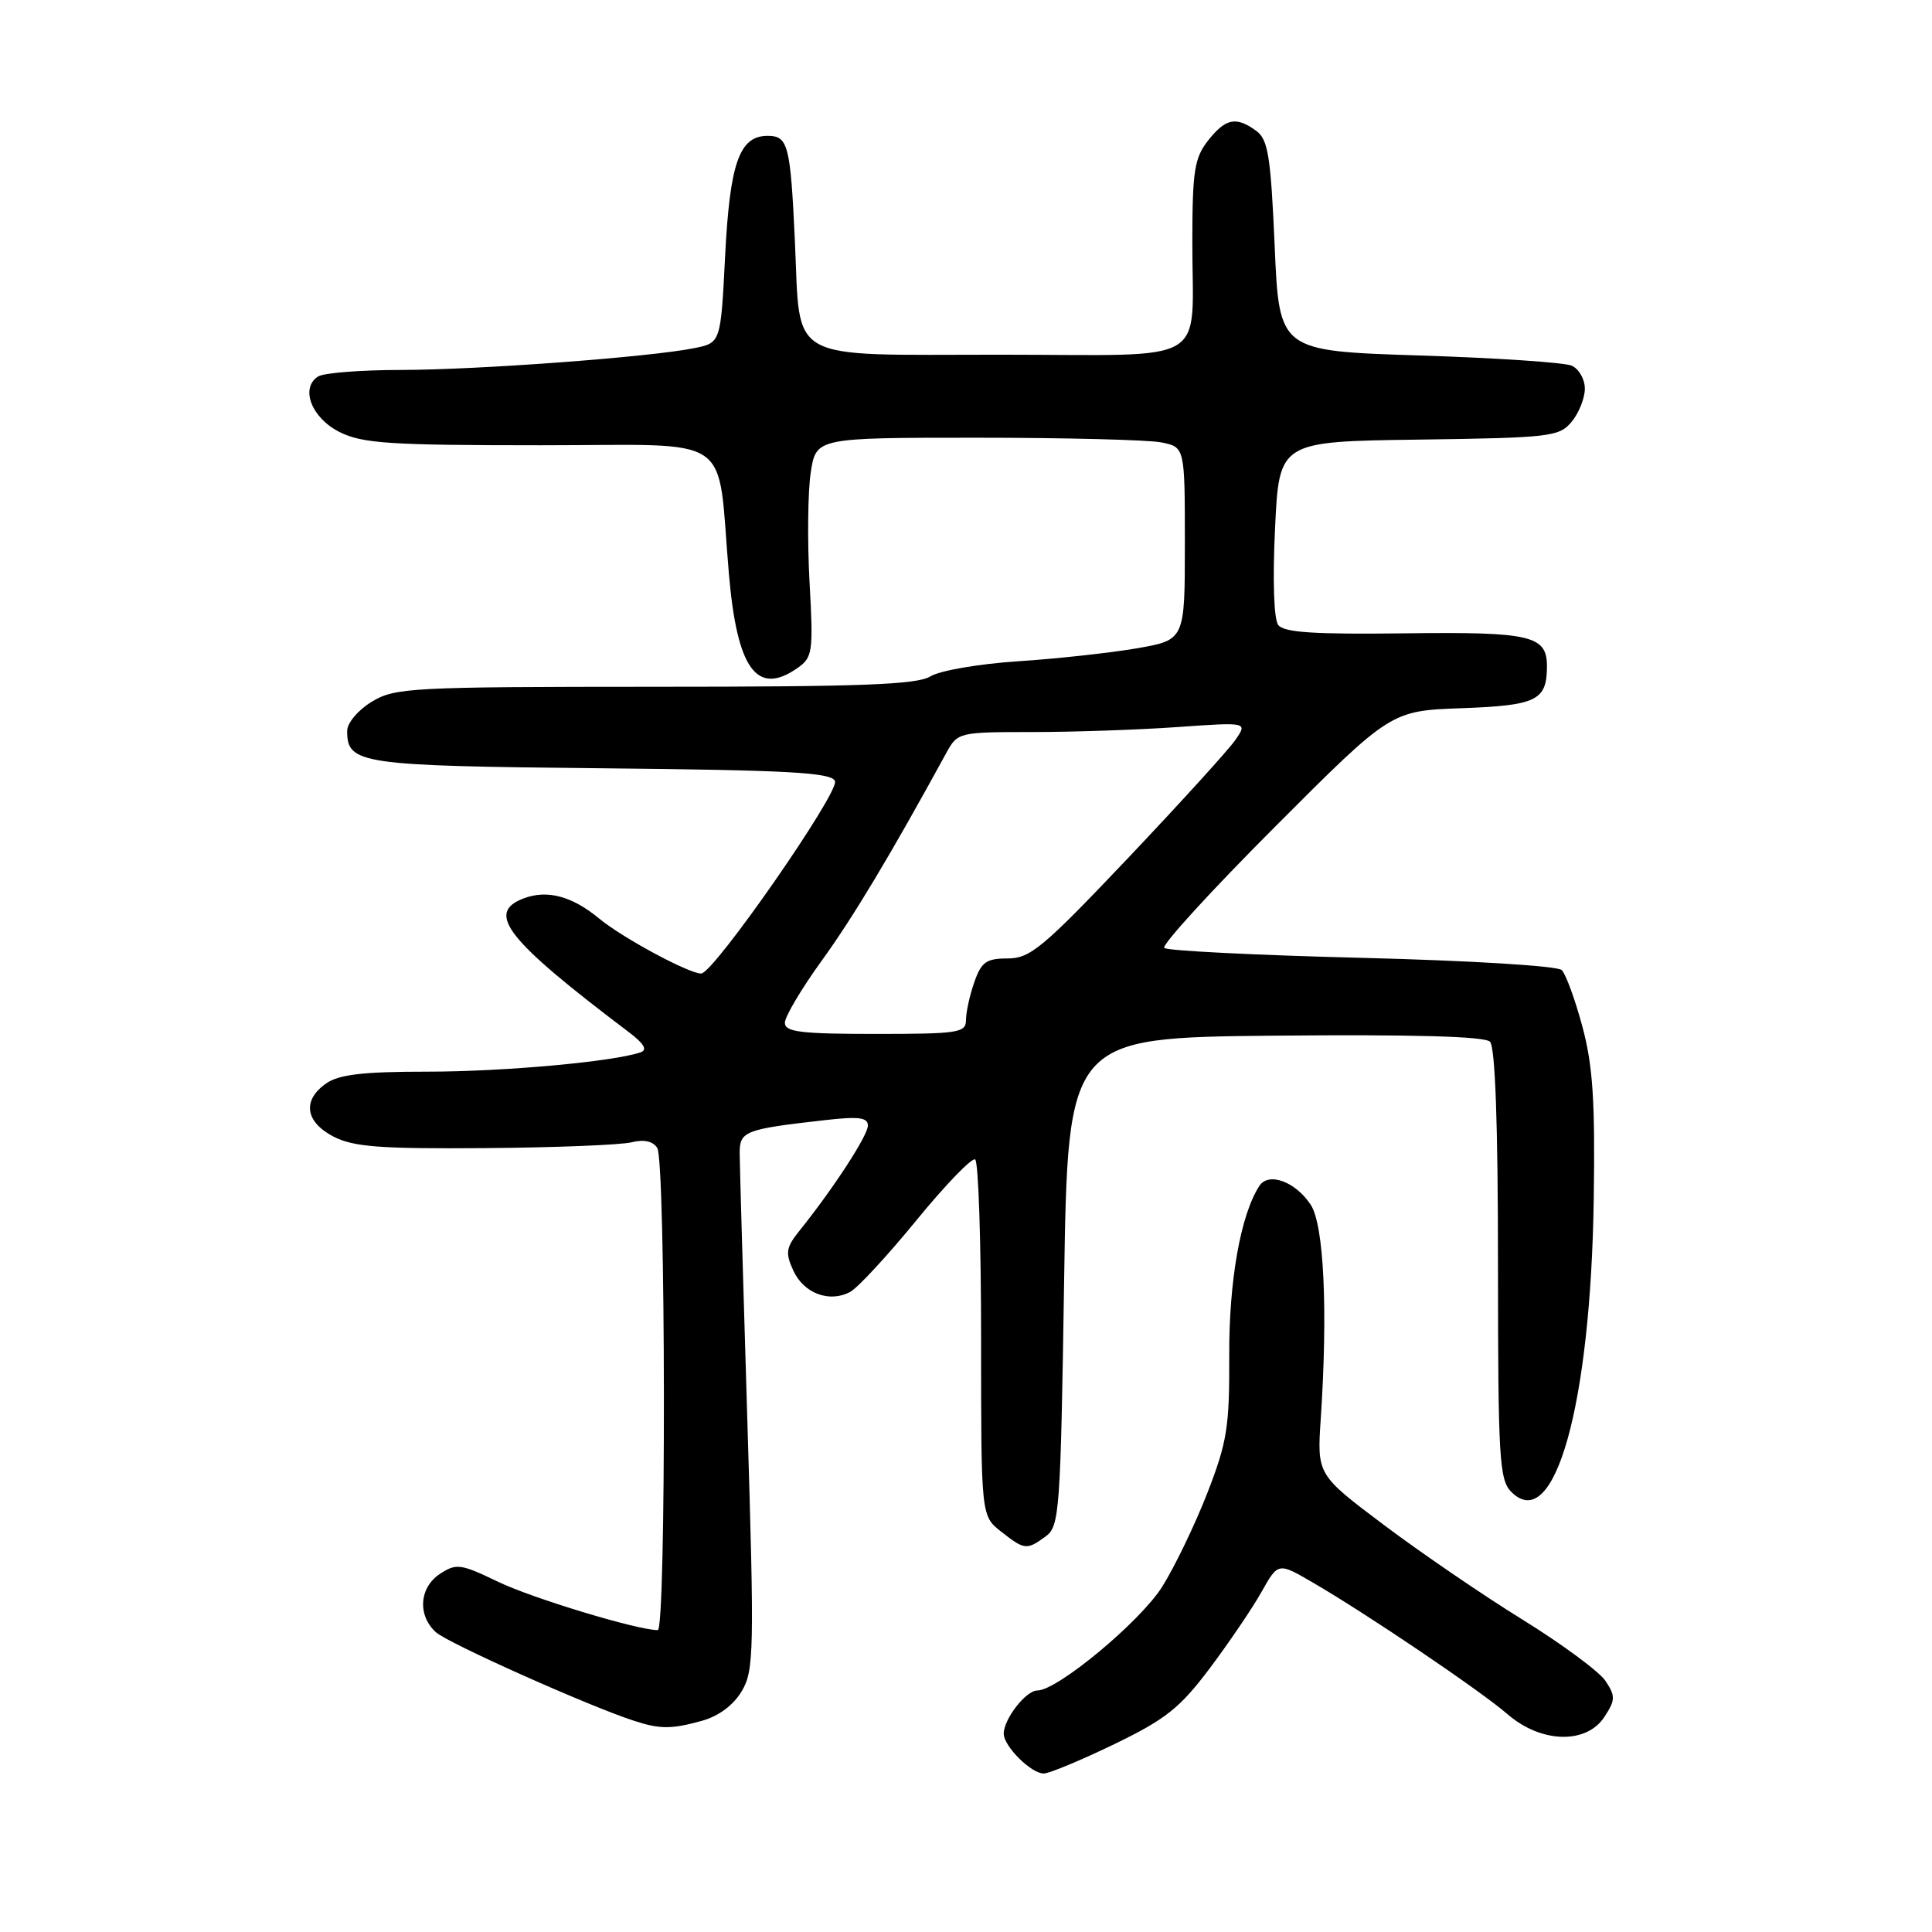 <?xml version="1.0" encoding="UTF-8" standalone="no"?>
<!DOCTYPE svg PUBLIC "-//W3C//DTD SVG 1.1//EN" "http://www.w3.org/Graphics/SVG/1.1/DTD/svg11.dtd" >
<svg xmlns="http://www.w3.org/2000/svg" xmlns:xlink="http://www.w3.org/1999/xlink" version="1.1" viewBox="0 0 256 256">
 <g >
 <path fill="currentColor"
d=" M 147.63 231.12 C 154.47 227.81 156.33 226.33 160.29 221.07 C 162.84 217.67 165.93 213.12 167.15 210.95 C 169.36 207.02 169.36 207.02 173.93 209.68 C 181.11 213.85 196.17 224.03 199.78 227.16 C 204.21 230.99 210.20 231.15 212.59 227.50 C 214.05 225.27 214.07 224.75 212.75 222.75 C 211.94 221.51 206.99 217.86 201.76 214.62 C 196.53 211.39 188.26 205.74 183.38 202.07 C 174.51 195.40 174.51 195.40 175.01 187.95 C 175.96 173.58 175.43 162.31 173.68 159.64 C 171.67 156.57 168.09 155.26 166.87 157.14 C 164.39 160.95 162.83 169.74 162.88 179.68 C 162.92 189.10 162.60 191.09 159.96 197.88 C 158.32 202.07 155.64 207.64 153.99 210.26 C 151.06 214.90 140.11 224.00 137.45 224.00 C 135.94 224.00 133.00 227.78 133.00 229.72 C 133.00 231.39 136.63 235.00 138.30 235.00 C 139.02 235.00 143.22 233.25 147.63 231.12 Z  M 93.03 228.01 C 95.24 227.39 97.20 225.93 98.29 224.08 C 99.91 221.35 99.96 218.78 99.03 188.32 C 98.48 170.27 98.02 154.30 98.01 152.83 C 98.00 149.89 98.65 149.63 109.25 148.43 C 113.79 147.91 115.00 148.06 115.00 149.15 C 115.00 150.46 110.41 157.51 105.94 163.07 C 104.15 165.30 104.04 166.00 105.11 168.34 C 106.50 171.39 109.90 172.66 112.66 171.18 C 113.67 170.63 117.63 166.35 121.46 161.66 C 125.29 156.98 128.78 153.37 129.21 153.63 C 129.65 153.90 130.00 164.63 130.00 177.49 C 130.00 200.85 130.00 200.85 132.63 202.93 C 135.76 205.39 136.05 205.42 138.56 203.58 C 140.39 202.24 140.53 200.37 141.00 169.83 C 141.50 137.50 141.50 137.50 168.93 137.23 C 187.27 137.06 196.72 137.32 197.43 138.03 C 198.12 138.72 198.49 148.83 198.49 167.51 C 198.50 193.35 198.66 196.09 200.27 197.70 C 205.97 203.39 210.79 186.21 211.18 158.80 C 211.37 145.86 211.06 141.16 209.67 136.01 C 208.71 132.44 207.48 129.08 206.94 128.54 C 206.39 127.99 194.84 127.28 180.46 126.92 C 166.43 126.57 154.65 125.98 154.27 125.61 C 153.90 125.23 160.50 118.01 168.94 109.56 C 184.29 94.18 184.29 94.18 193.68 93.84 C 203.58 93.48 204.95 92.82 204.98 88.37 C 205.01 84.20 202.94 83.71 186.15 83.92 C 174.10 84.07 170.11 83.81 169.37 82.81 C 168.79 82.03 168.62 76.84 168.95 70.00 C 169.50 58.50 169.50 58.50 188.00 58.25 C 205.43 58.01 206.60 57.87 208.25 55.89 C 209.21 54.73 210.00 52.75 210.00 51.50 C 210.00 50.24 209.21 48.87 208.25 48.45 C 207.29 48.03 198.18 47.42 188.00 47.10 C 169.50 46.50 169.50 46.50 168.90 32.59 C 168.38 20.68 168.03 18.49 166.46 17.34 C 163.79 15.39 162.40 15.67 160.07 18.63 C 158.27 20.92 158.00 22.67 157.99 31.88 C 157.96 48.73 160.90 47.00 132.36 47.00 C 103.91 47.00 106.08 48.20 105.33 32.00 C 104.74 19.19 104.43 18.00 101.72 18.00 C 97.97 18.00 96.71 21.57 96.08 33.96 C 95.50 45.42 95.50 45.42 92.00 46.13 C 86.16 47.31 63.50 49.00 53.20 49.02 C 47.86 49.02 42.90 49.41 42.16 49.88 C 39.74 51.41 41.27 55.38 45.00 57.25 C 48.03 58.76 51.61 59.00 71.66 59.00 C 97.77 59.00 94.95 57.08 96.58 76.00 C 97.66 88.68 100.29 92.29 105.68 88.51 C 107.68 87.11 107.78 86.40 107.27 77.16 C 106.97 71.74 107.04 65.22 107.42 62.66 C 108.12 58.00 108.12 58.00 129.44 58.00 C 141.16 58.00 152.16 58.28 153.88 58.62 C 157.00 59.25 157.00 59.25 157.00 72.02 C 157.00 84.79 157.00 84.79 150.68 85.90 C 147.20 86.50 140.11 87.28 134.93 87.62 C 129.72 87.96 124.51 88.86 123.29 89.62 C 121.51 90.72 114.21 91.00 86.79 91.00 C 54.37 91.01 52.32 91.12 49.25 92.99 C 47.43 94.10 46.00 95.80 46.00 96.86 C 46.00 101.24 47.67 101.48 79.70 101.80 C 104.66 102.05 110.20 102.36 110.64 103.51 C 111.22 105.02 94.54 129.00 92.91 129.00 C 91.26 129.00 82.45 124.25 79.39 121.71 C 75.80 118.74 72.51 117.86 69.39 119.04 C 64.32 120.97 67.09 124.50 83.37 136.80 C 85.36 138.31 85.82 139.12 84.87 139.44 C 81.29 140.68 66.73 142.00 56.65 142.00 C 48.13 142.00 44.91 142.37 43.22 143.56 C 40.03 145.79 40.43 148.65 44.20 150.61 C 46.85 151.97 50.35 152.24 64.28 152.13 C 73.56 152.06 82.29 151.71 83.69 151.36 C 85.33 150.95 86.52 151.21 87.09 152.11 C 88.22 153.89 88.28 216.00 87.16 216.00 C 84.47 216.00 70.53 211.78 65.99 209.59 C 61.06 207.21 60.46 207.13 58.32 208.53 C 55.55 210.34 55.29 214.04 57.76 216.28 C 59.36 217.73 77.97 226.05 84.00 228.01 C 87.46 229.14 88.96 229.14 93.03 228.01 Z  M 104.00 135.52 C 104.00 134.71 106.20 131.00 108.90 127.27 C 113.05 121.54 118.05 113.20 125.40 99.75 C 126.89 97.04 127.04 97.00 136.80 97.00 C 142.24 97.00 150.89 96.70 156.02 96.34 C 165.34 95.68 165.34 95.68 163.66 98.09 C 162.74 99.41 156.33 106.46 149.42 113.75 C 138.20 125.58 136.50 127.00 133.52 127.00 C 130.69 127.00 130.03 127.47 129.10 130.15 C 128.49 131.88 128.00 134.13 128.00 135.15 C 128.00 136.85 127.01 137.00 116.00 137.00 C 106.08 137.00 104.00 136.74 104.00 135.52 Z "/>
</g>
</svg>